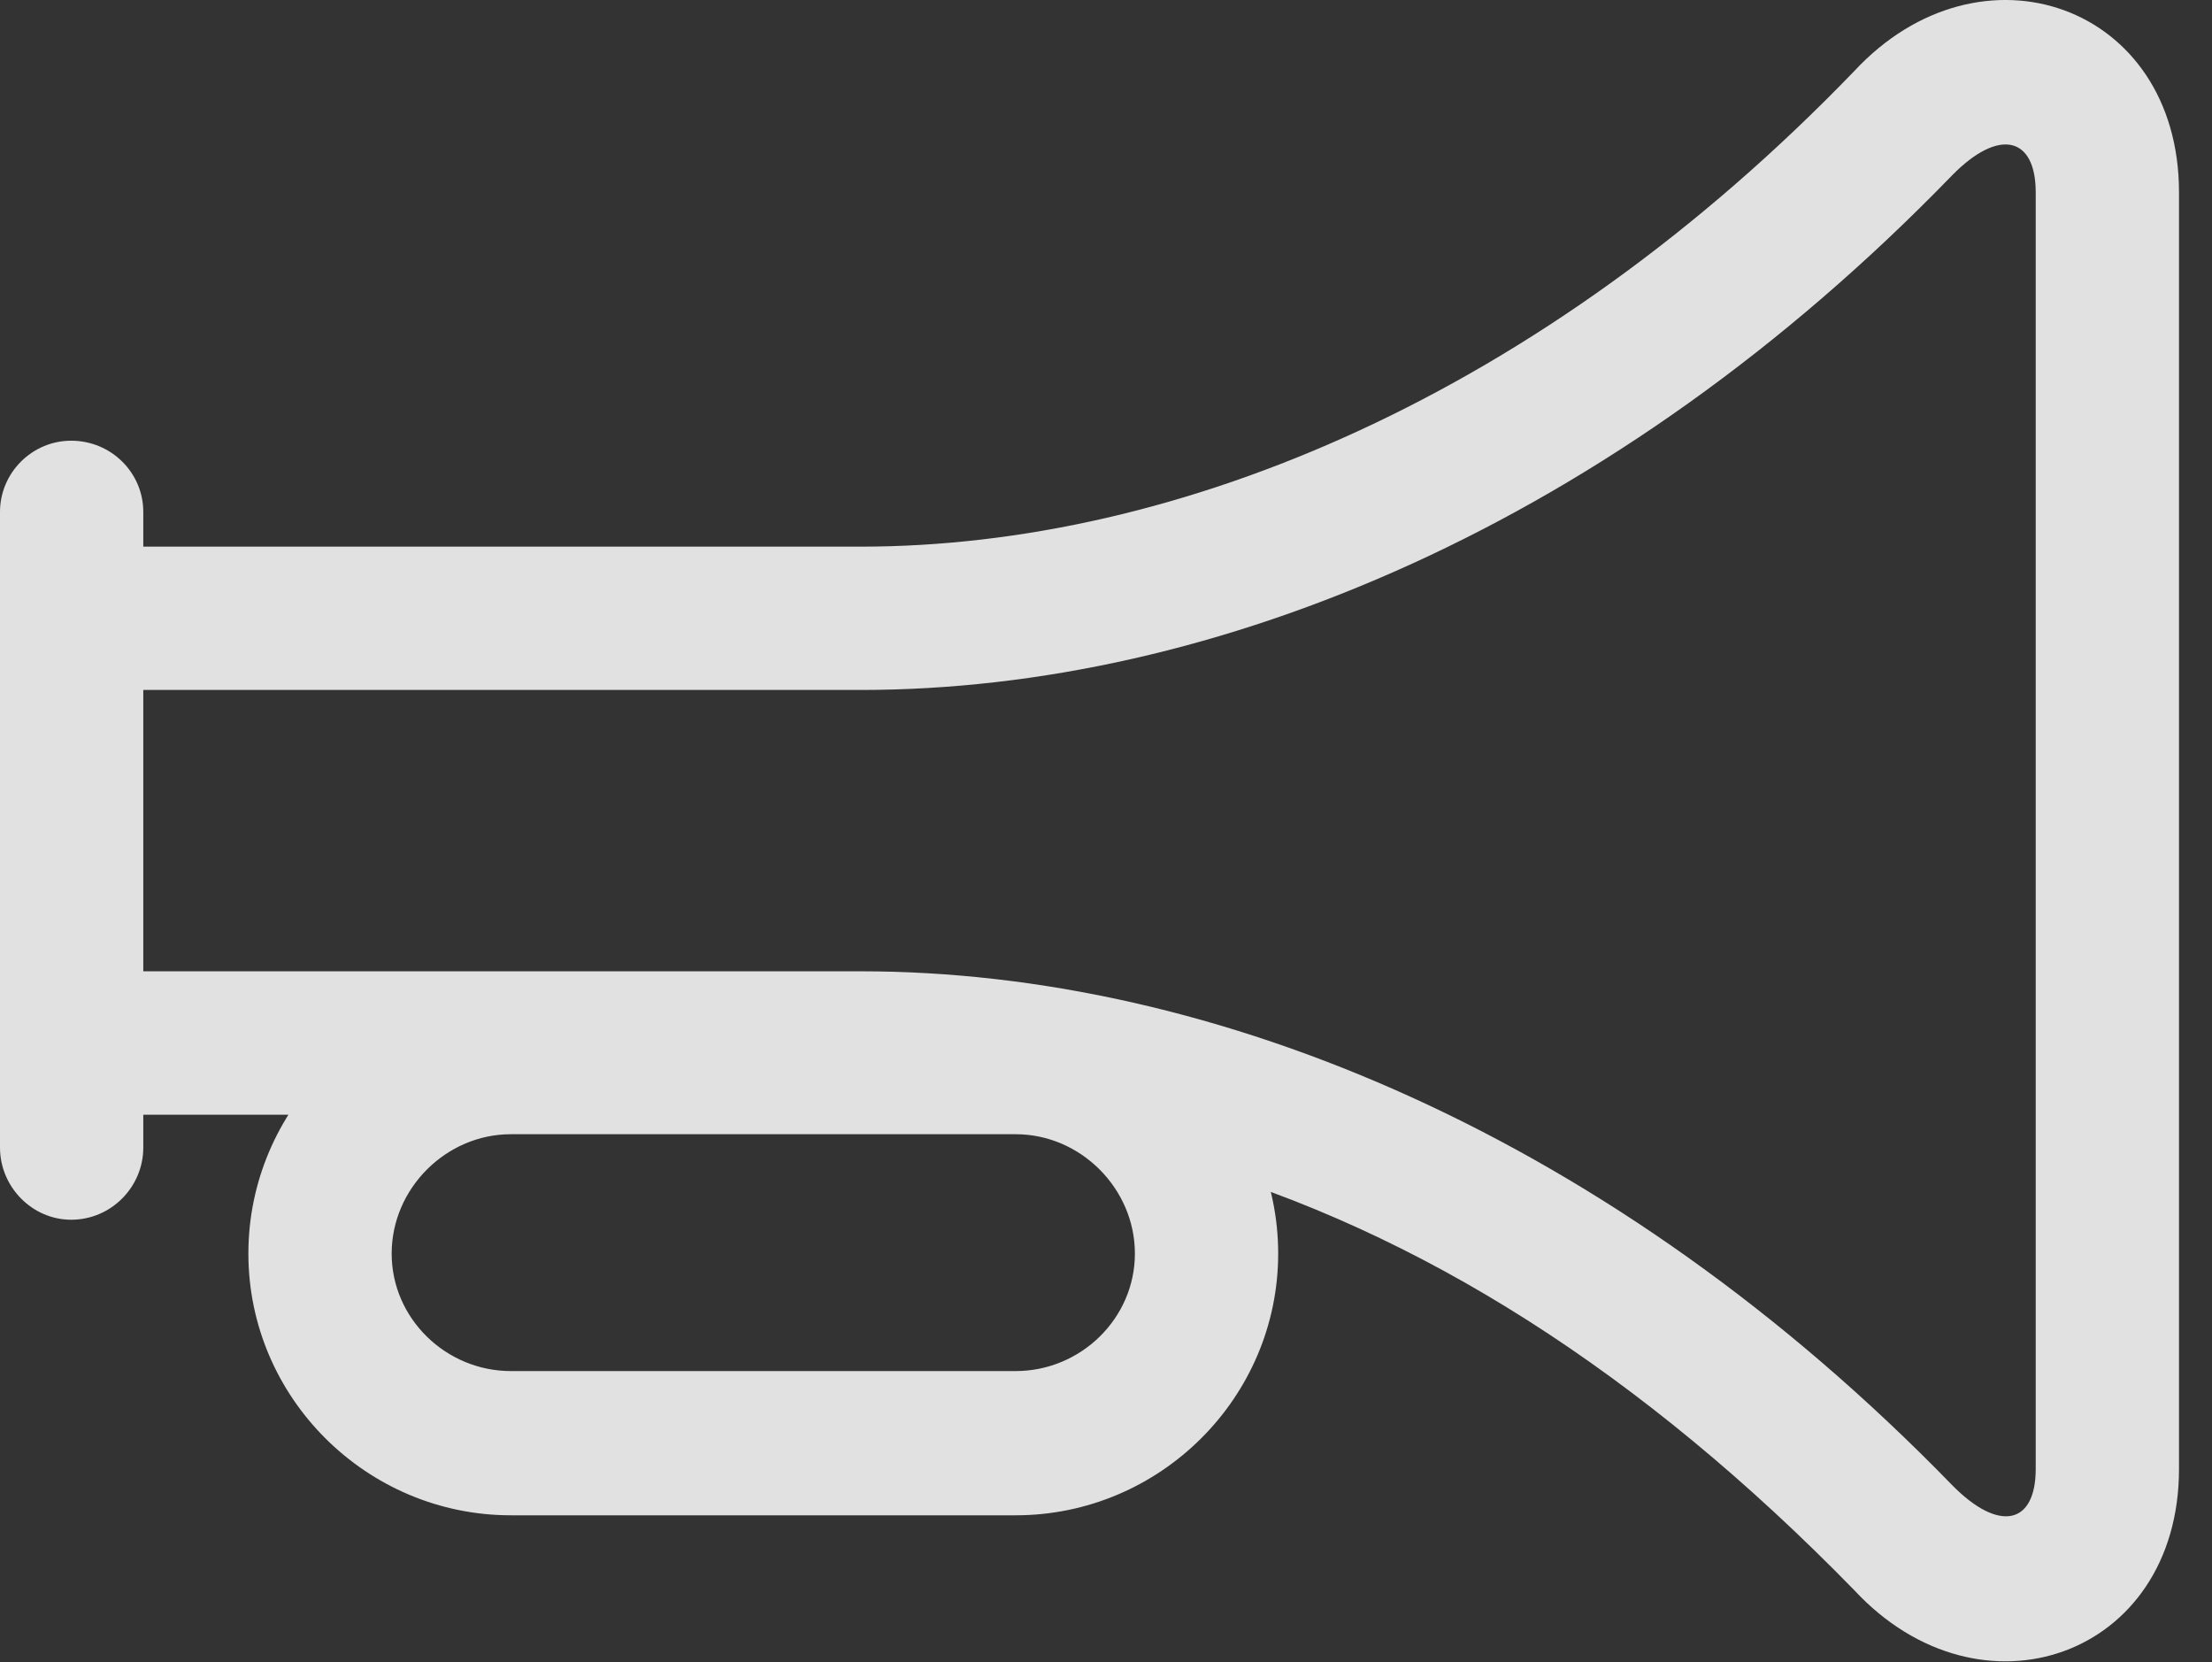 <?xml version="1.0" encoding="UTF-8"?>
<!--Generator: Apple Native CoreSVG 326-->
<!DOCTYPE svg
PUBLIC "-//W3C//DTD SVG 1.1//EN"
       "http://www.w3.org/Graphics/SVG/1.1/DTD/svg11.dtd">
<svg version="1.1" xmlns="http://www.w3.org/2000/svg" xmlns:xlink="http://www.w3.org/1999/xlink" viewBox="0 0 24.268 18.232">
 <rect x="0" y="0" width="24.268" height="18.232" fill="#333333" stroke="none"/>
 <g>
  <rect height="18.232" opacity="0" width="24.268" x="0" y="0"/>
  <path d="M0.781 12.227L9.443 12.227C10.537 12.227 11.758 12.402 12.998 12.764C15.576 13.506 18.008 15.049 20.342 17.441C21.729 18.936 23.906 18.174 23.906 16.113L23.906 2.109C23.906 0.049 21.729-0.713 20.342 0.781C16.914 4.336 12.93 5.996 9.443 5.996L0.781 5.996L0.781 7.568L9.443 7.568C13.33 7.568 17.705 5.752 21.416 1.924C21.934 1.396 22.334 1.504 22.334 2.109L22.334 16.113C22.334 16.719 21.934 16.816 21.416 16.289C17.705 12.471 13.33 10.654 9.443 10.654L0.781 10.654ZM0.781 13.379C1.221 13.379 1.572 13.018 1.572 12.588L1.572 5.615C1.572 5.186 1.221 4.834 0.781 4.834C0.352 4.834 0 5.186 0 5.615L0 12.588C0 13.018 0.352 13.379 0.781 13.379ZM2.725 13.75C2.725 15.332 4.023 16.621 5.605 16.621L11.143 16.621C12.725 16.621 14.023 15.332 14.023 13.75C14.023 12.168 12.725 10.869 11.143 10.869L5.605 10.869C4.023 10.869 2.725 12.168 2.725 13.75ZM4.297 13.75C4.297 13.037 4.893 12.441 5.605 12.441L11.143 12.441C11.855 12.441 12.451 13.037 12.451 13.75C12.451 14.463 11.855 15.039 11.143 15.039L5.605 15.039C4.893 15.039 4.297 14.463 4.297 13.75Z" fill="white" fill-opacity="0.85"/>
 </g>
</svg>
